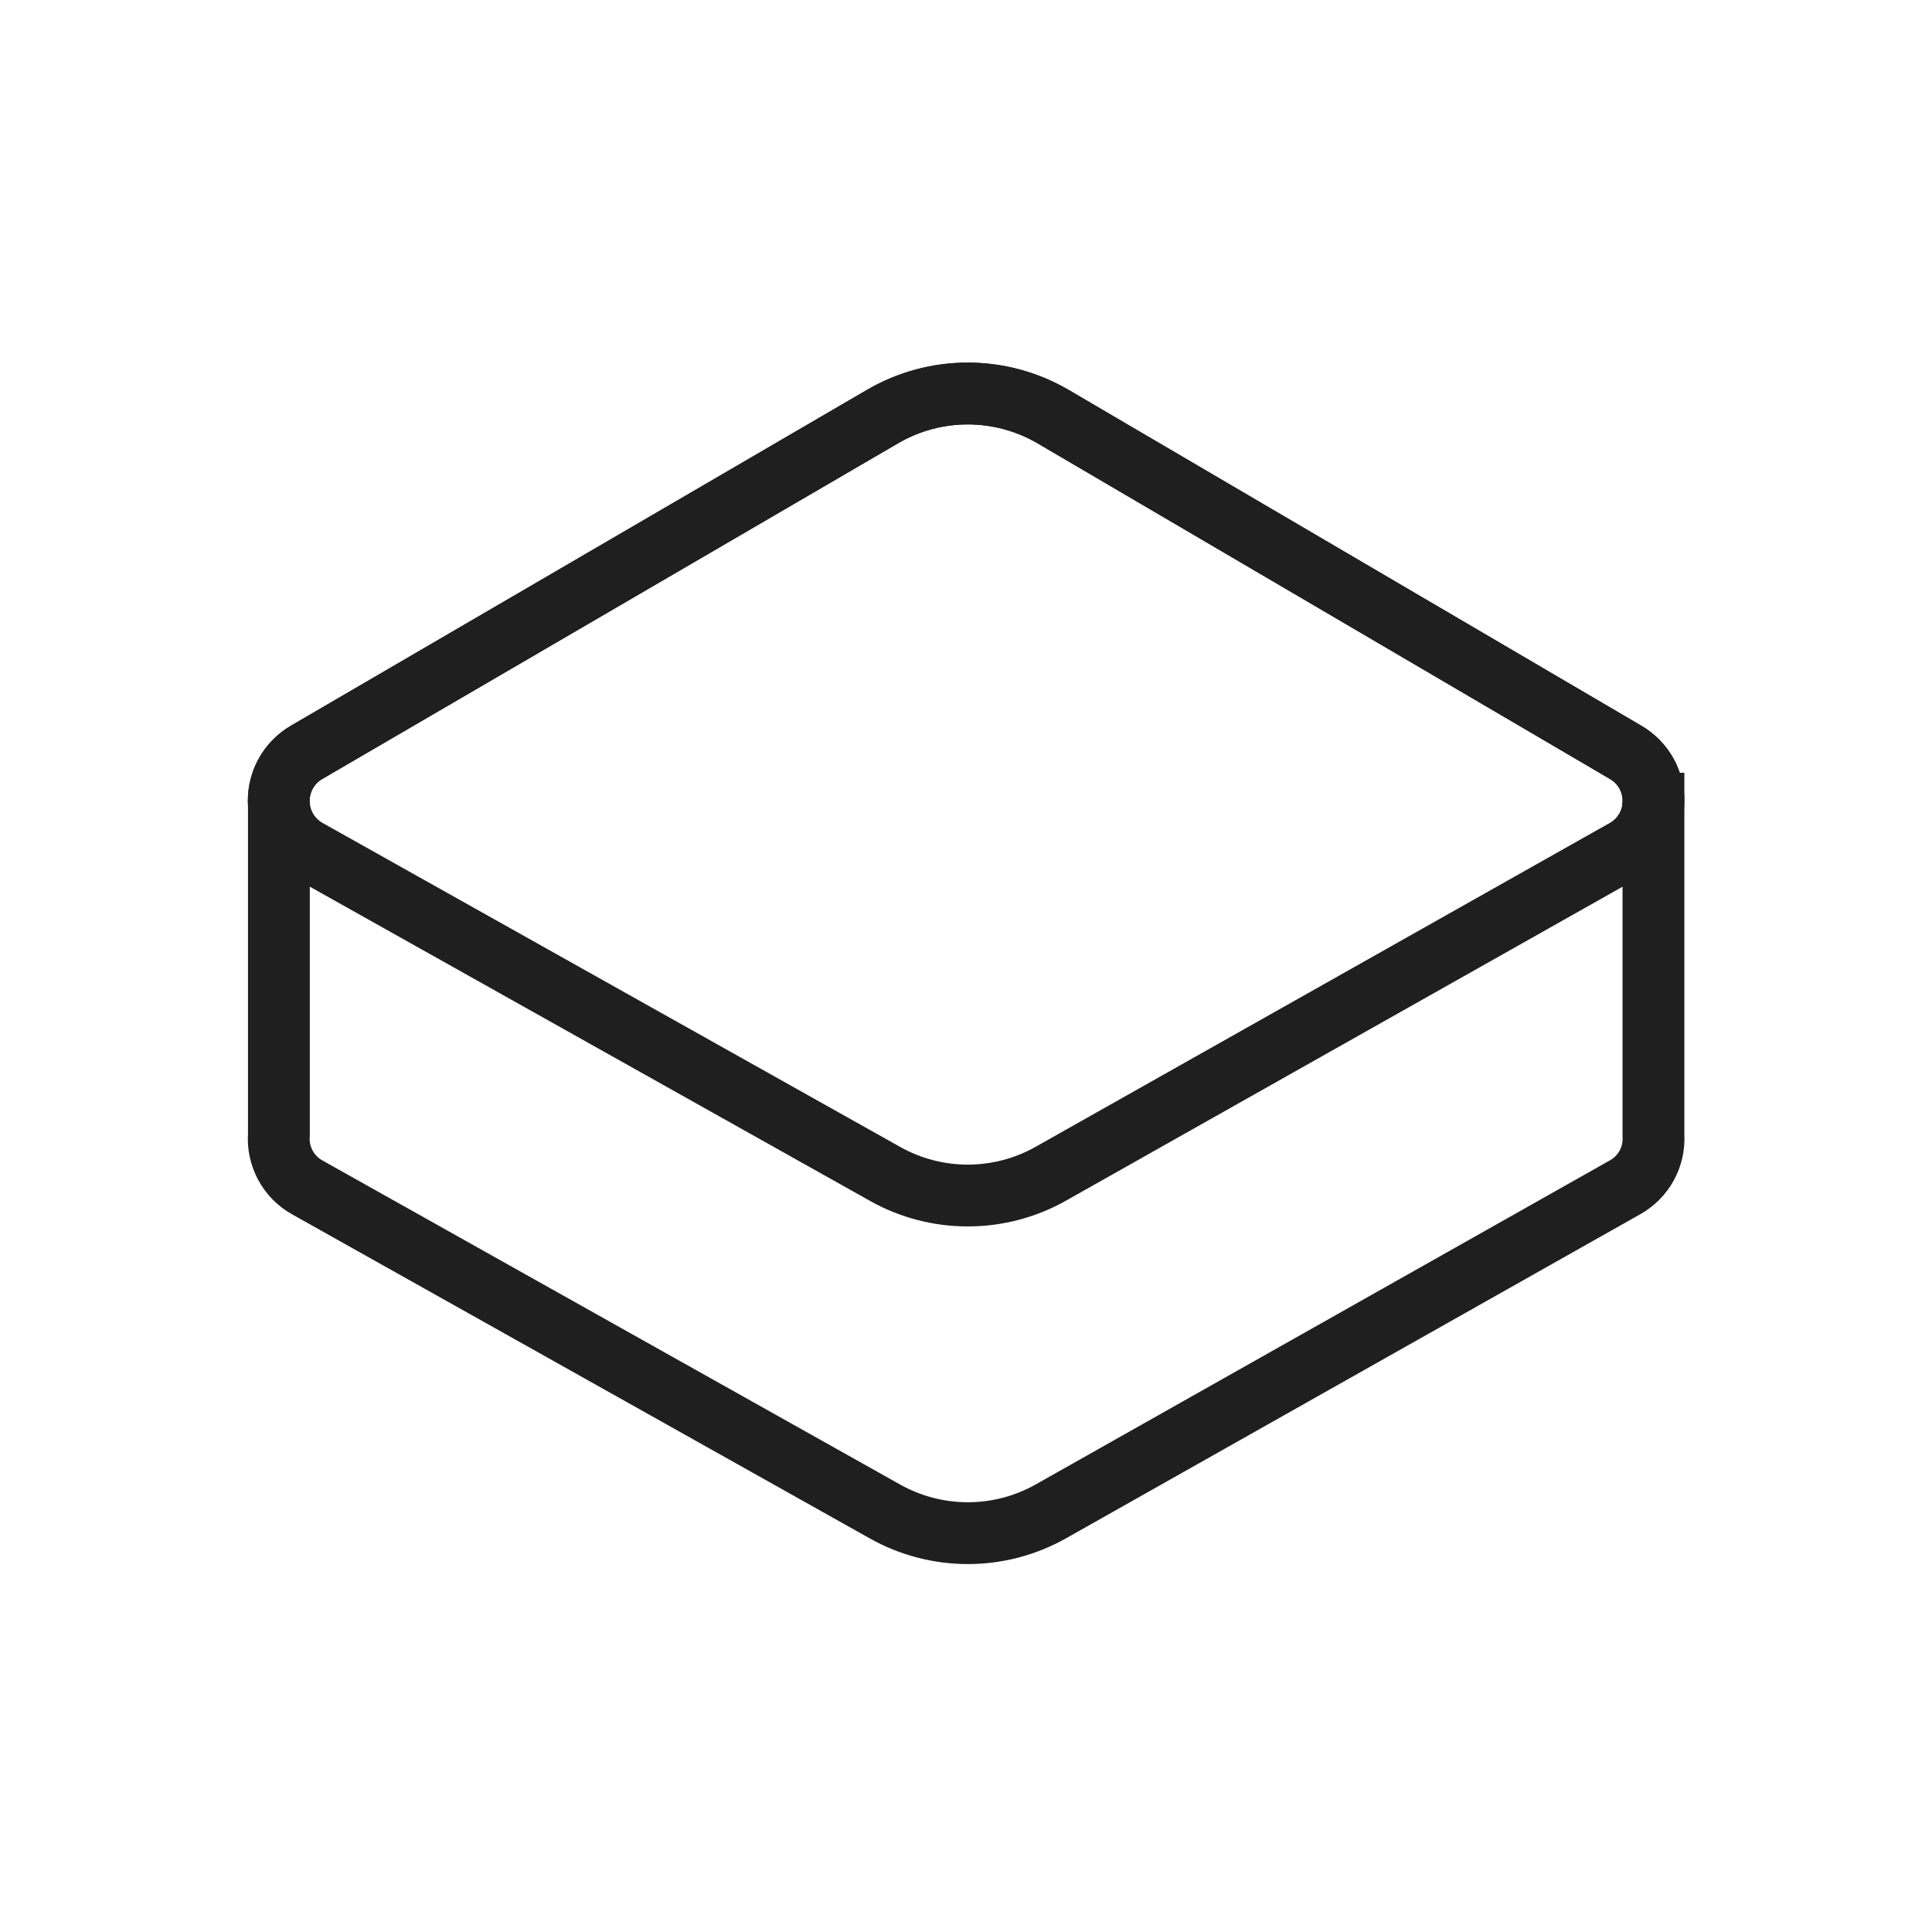 <svg width="50" height="50" viewBox="0 0 50 50" fill="none" xmlns="http://www.w3.org/2000/svg">
<path d="M42.791 20.8V29.39C42.807 29.66 42.745 29.93 42.614 30.168C42.483 30.405 42.287 30.6 42.05 30.731L27.195 39.115C26.542 39.483 25.804 39.677 25.054 39.678C24.303 39.679 23.565 39.487 22.91 39.121L7.958 30.733C7.716 30.6 7.517 30.399 7.386 30.156C7.255 29.912 7.196 29.636 7.218 29.36V20.829C7.197 20.558 7.253 20.286 7.38 20.045C7.508 19.804 7.701 19.604 7.937 19.469L22.846 10.777C23.515 10.387 24.277 10.183 25.052 10.184C25.826 10.185 26.587 10.392 27.256 10.783L42.072 19.471C42.303 19.604 42.493 19.799 42.62 20.034C42.746 20.268 42.805 20.534 42.789 20.8H42.791Z" stroke="#1F1F1F" stroke-width="1.6"/>
<path d="M7.958 21.996C7.734 21.87 7.548 21.688 7.417 21.467C7.287 21.246 7.217 20.995 7.215 20.738C7.213 20.482 7.278 20.23 7.405 20.007C7.532 19.784 7.715 19.598 7.937 19.469L22.847 10.777C23.517 10.388 24.278 10.183 25.052 10.184C25.827 10.186 26.587 10.392 27.256 10.783L42.072 19.471C42.293 19.6 42.476 19.786 42.603 20.009C42.729 20.231 42.794 20.483 42.792 20.739C42.79 20.995 42.721 21.247 42.59 21.467C42.46 21.688 42.275 21.87 42.051 21.996L27.193 30.377C26.54 30.745 25.802 30.939 25.052 30.94C24.302 30.941 23.564 30.75 22.91 30.383L7.958 21.996Z" stroke="#1F1F1F" stroke-width="1.6"/>
</svg>
